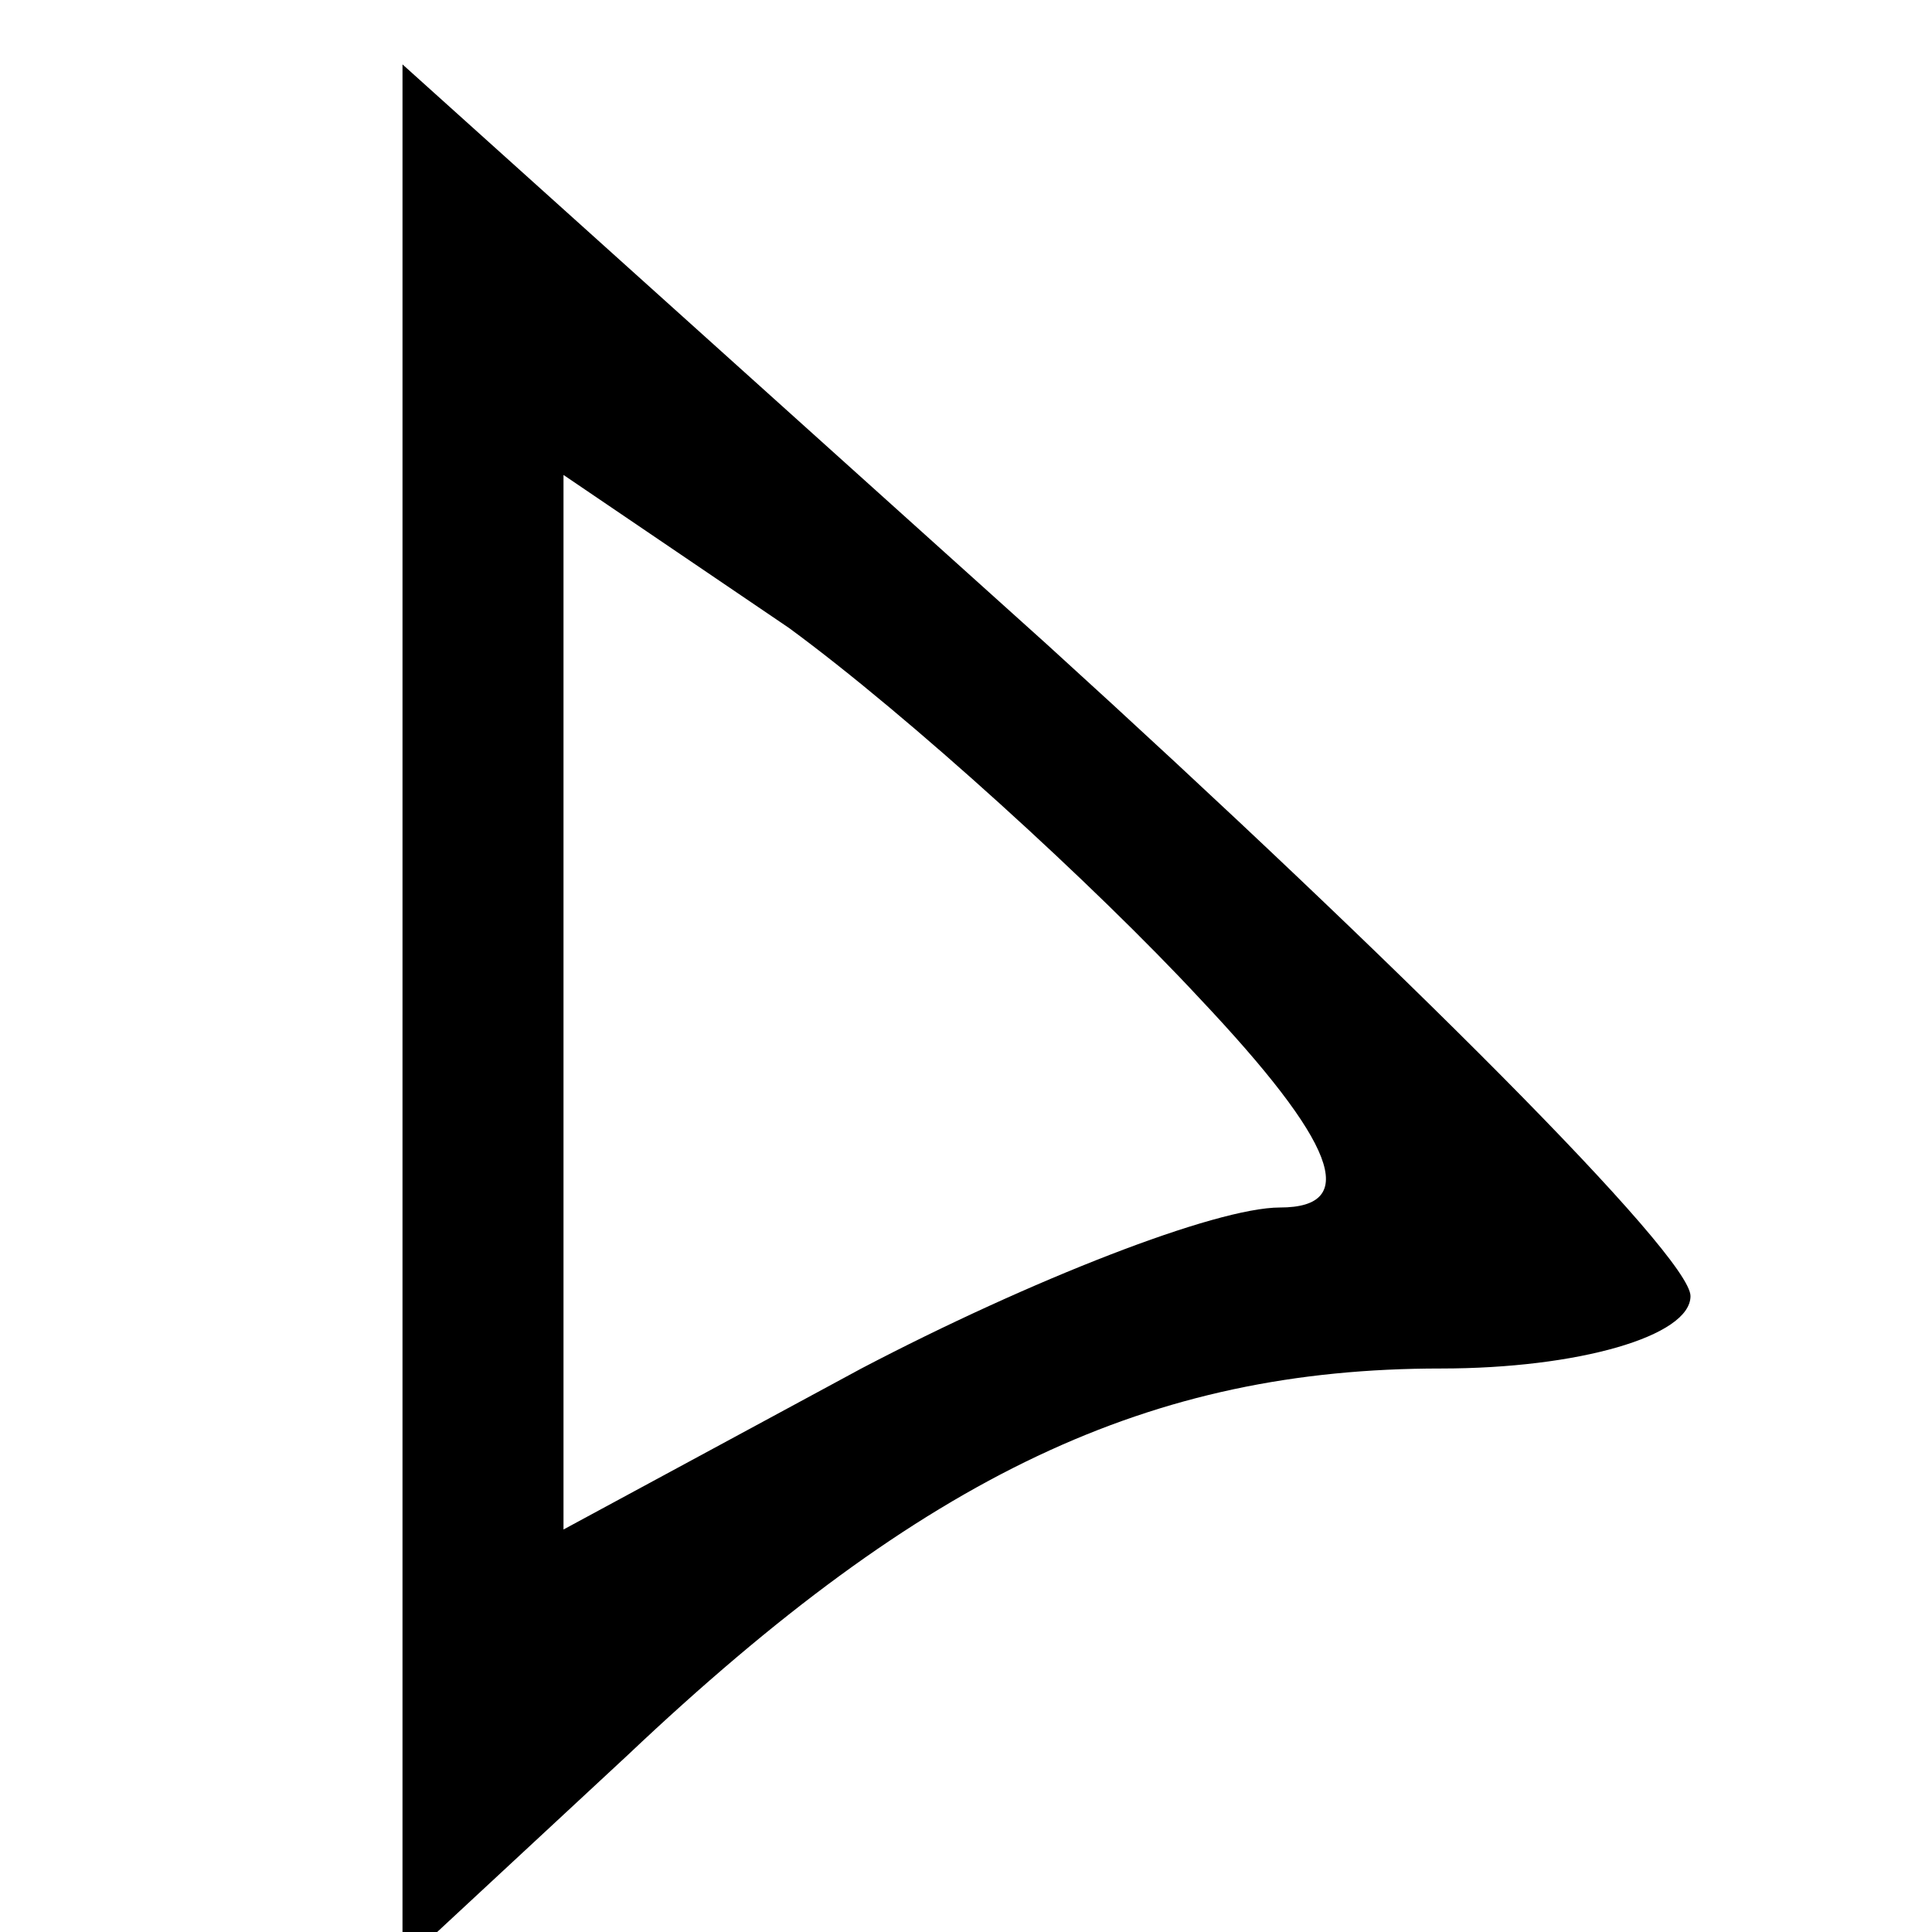 <?xml version="1.0" standalone="no"?>
<!DOCTYPE svg PUBLIC "-//W3C//DTD SVG 20010904//EN"
 "http://www.w3.org/TR/2001/REC-SVG-20010904/DTD/svg10.dtd">
<svg version="1.0" xmlns="http://www.w3.org/2000/svg"
 width="24pt" height="24pt" viewBox="0 0 24 24"
 preserveAspectRatio="xMidYMid meet">

<g transform="translate(0,24) scale(0.1,-0.1)"
fill="#000000" stroke="none">
<path d="M50 114 l0 -118 28 26 c37 35 65 48 101 48 17 0 31 4 31 9 0 5 -36
41 -80 81 l-80 72 0 -118z m99 2 c17 -18 20 -26 10 -26 -8 0 -31 -9 -52 -20
l-37 -20 0 66 0 65 28 -19 c15 -11 38 -32 51 -46z"/>
</g>
</svg>
